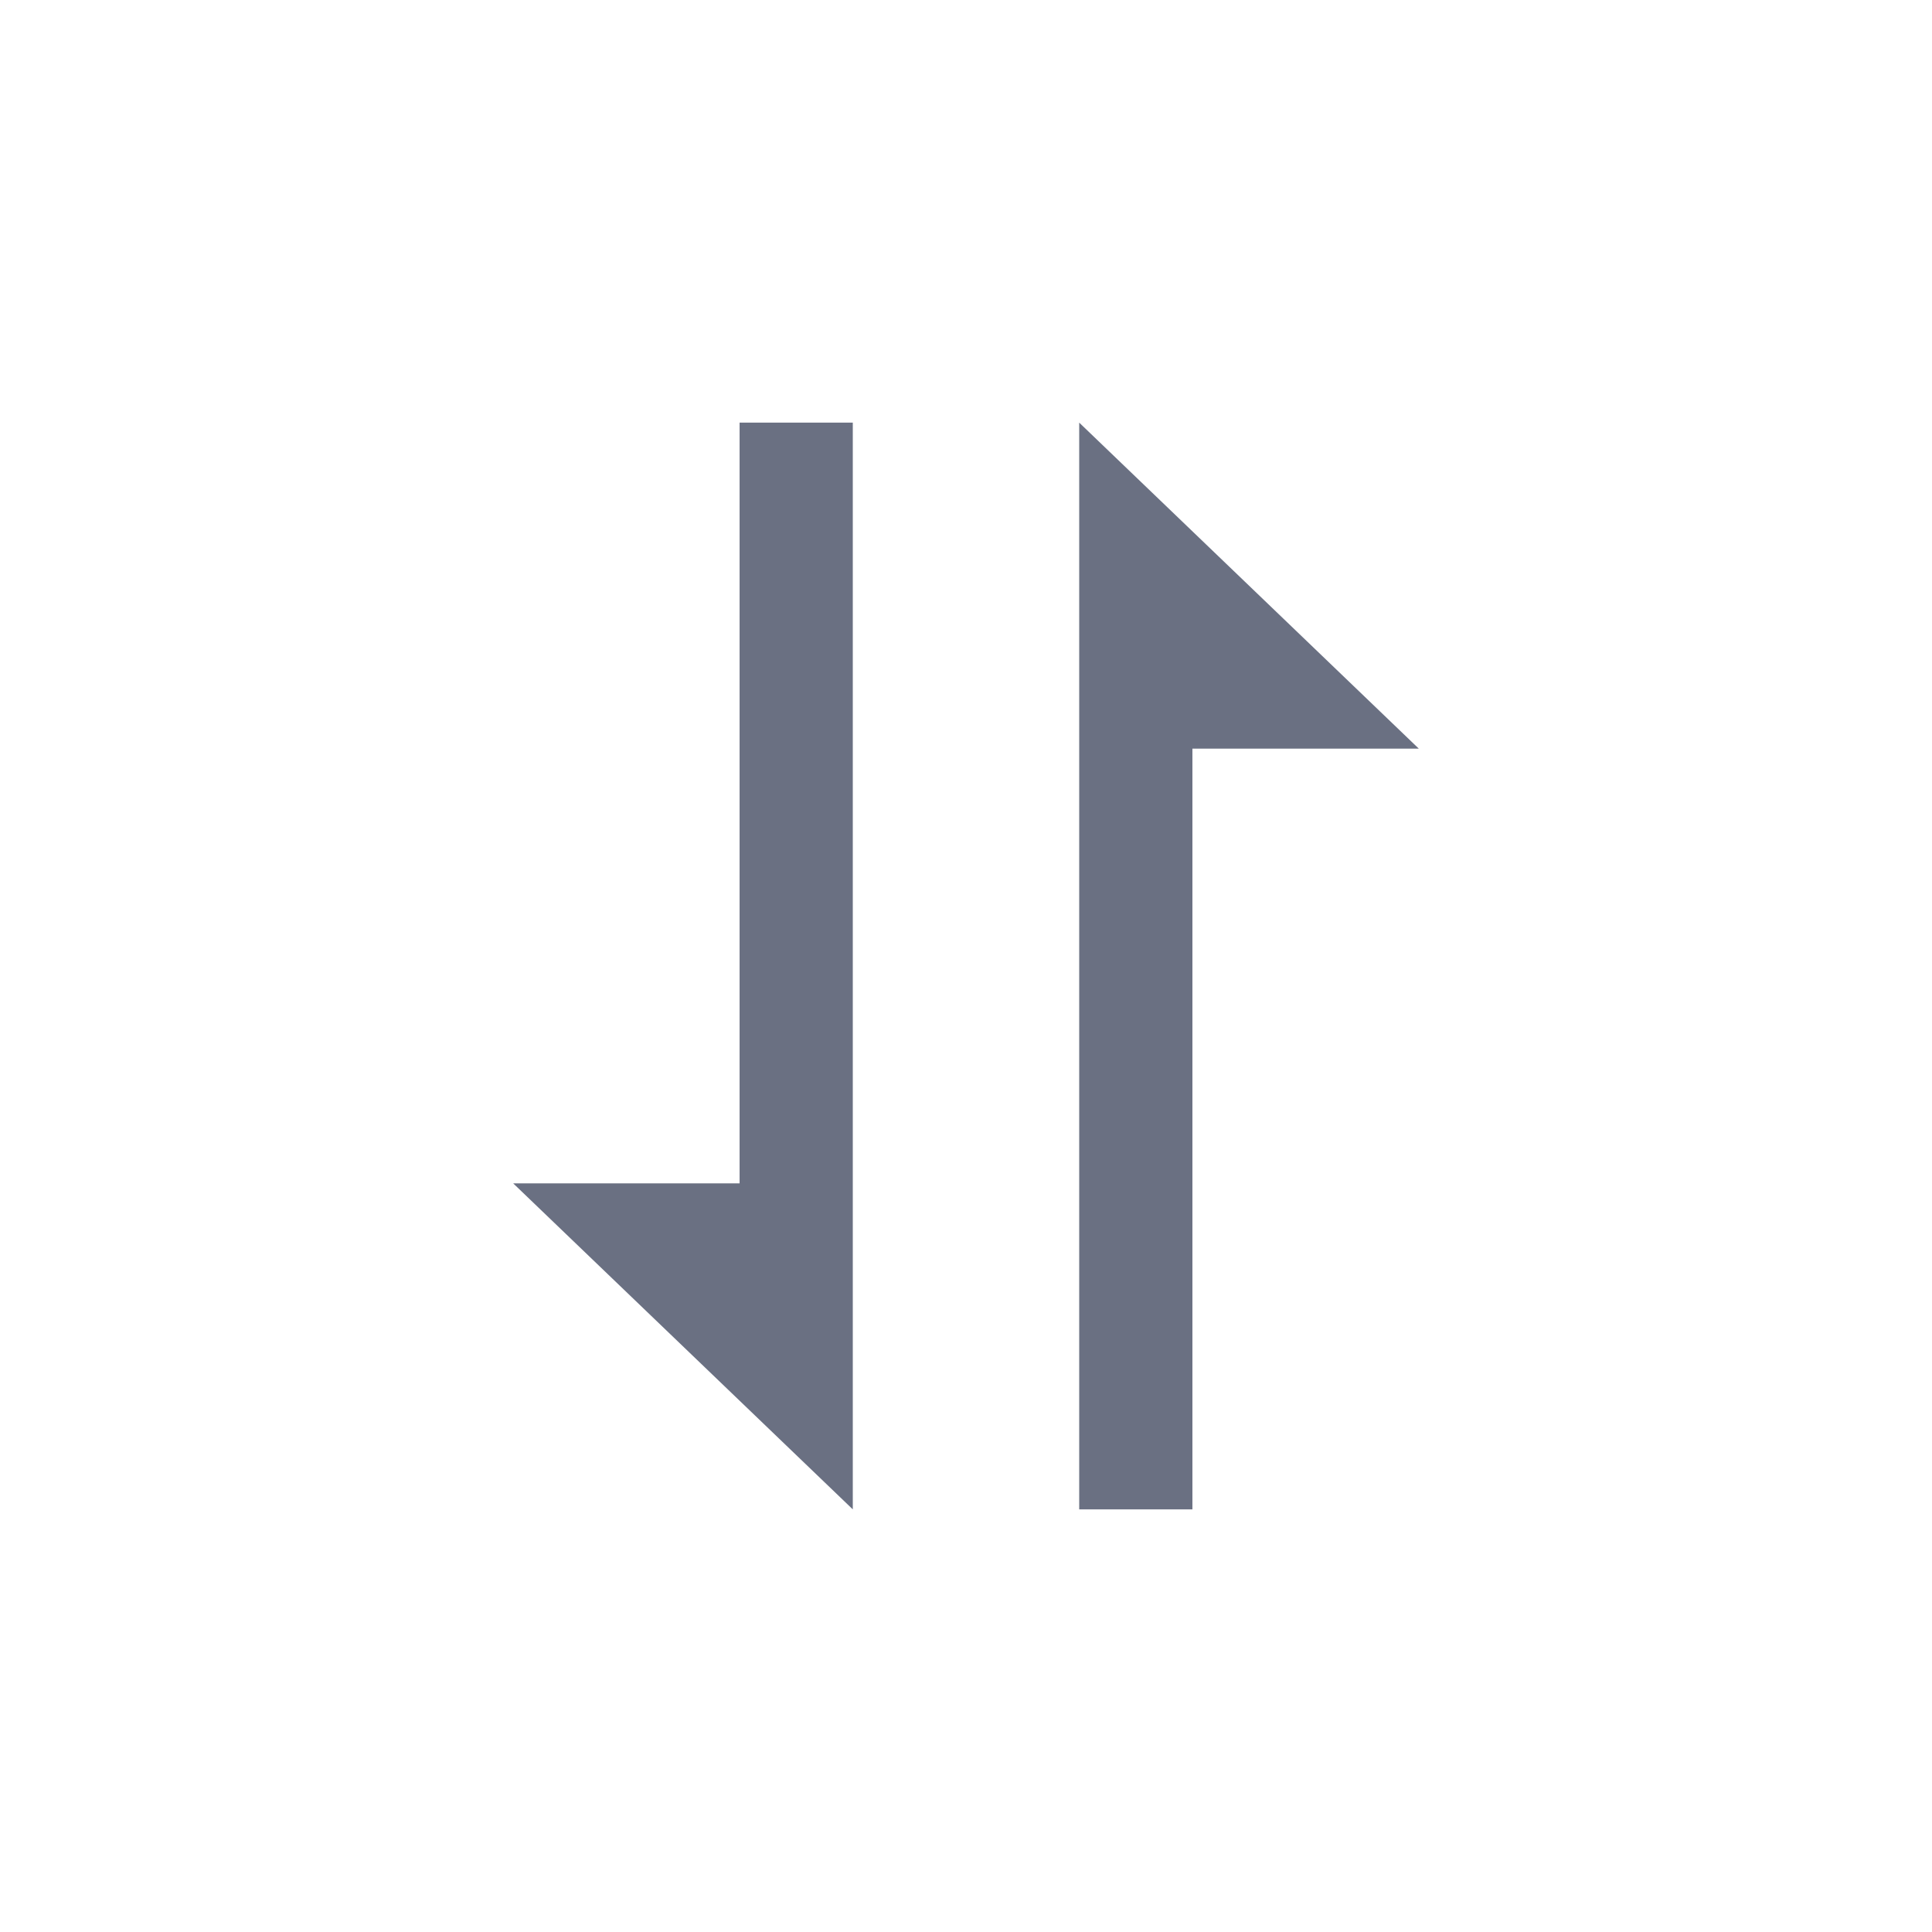 <svg width="32" height="32" viewBox="0 0 32 32" fill="none" xmlns="http://www.w3.org/2000/svg">
<path d="M12.25 19.6H8.5L14.125 25V7H12.25V19.6ZM17.875 9.7V25H19.75V12.4H23.5L17.875 7V9.7Z" fill="#6A7082"/>
</svg>
